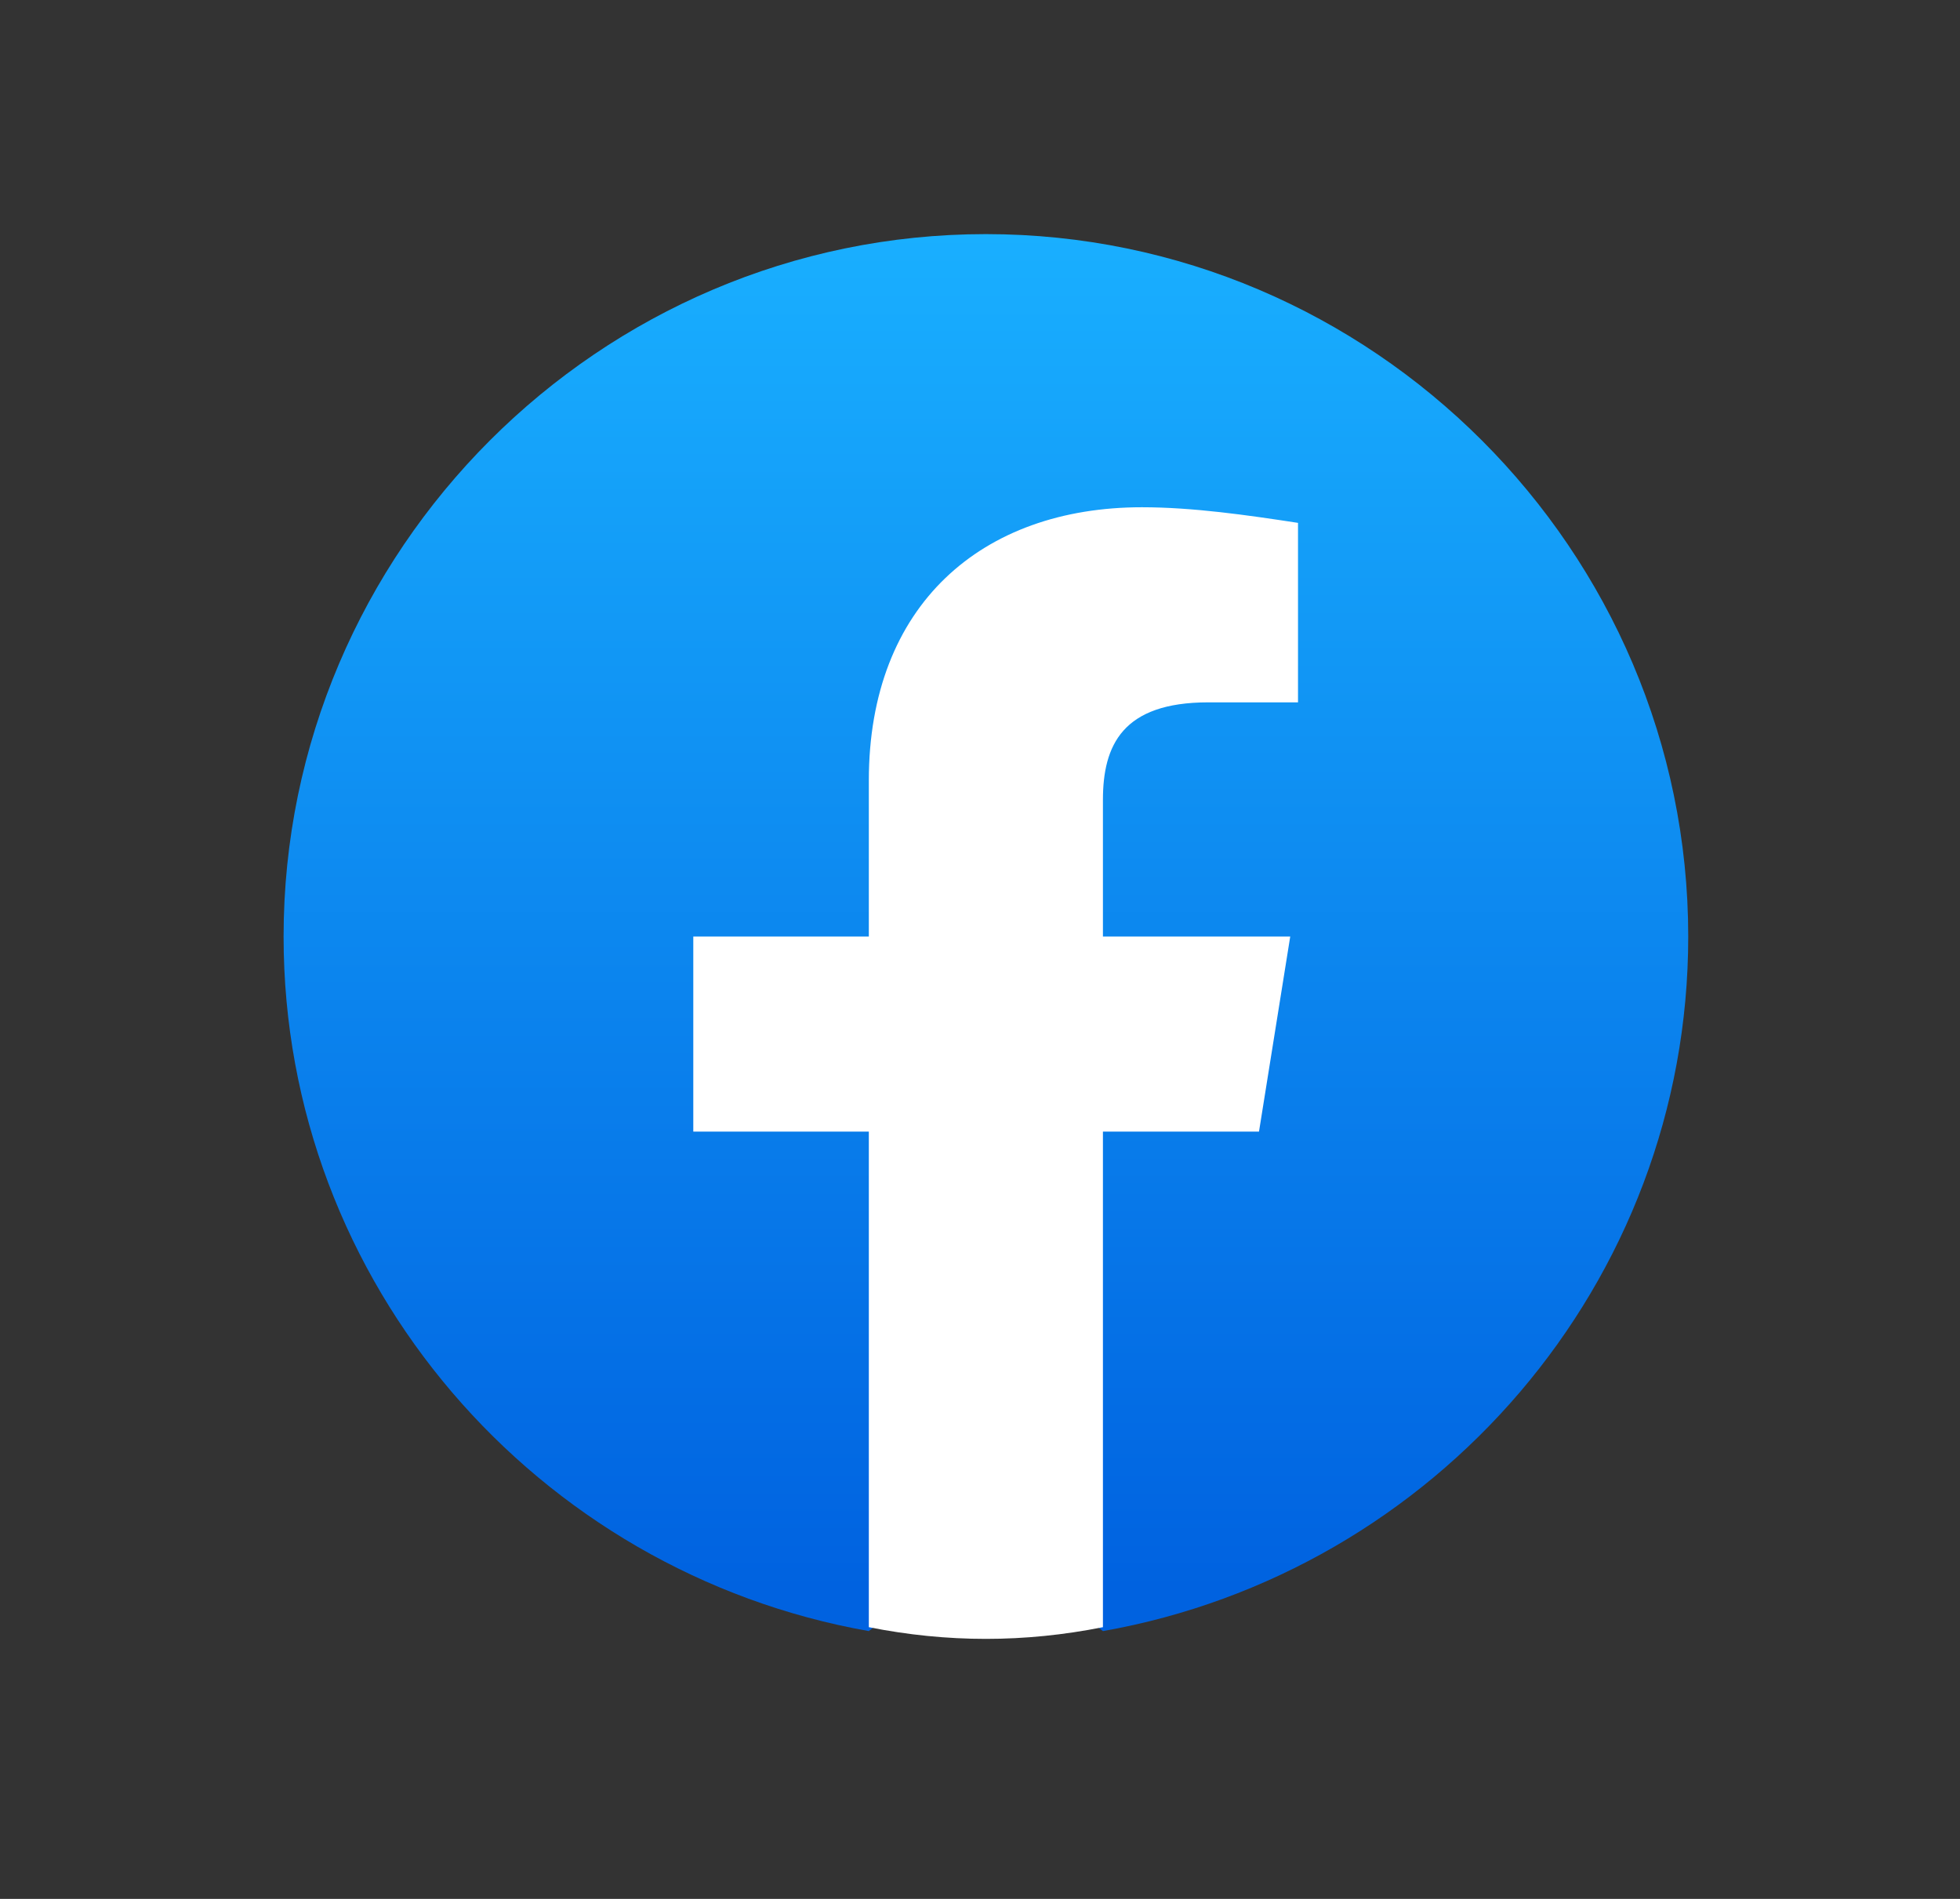<svg width="32" height="31" viewBox="0 0 32 31" fill="none" xmlns="http://www.w3.org/2000/svg">
<rect x="0" y="0" width="32" height="31" fill="#333333" stroke="none"/>
<path d="M14.185 26.628C8.771 25.672 4.63 20.958 4.63 15.289C4.63 8.982 9.79 3.822 16.096 3.822C22.403 3.822 27.563 8.982 27.563 15.289C27.563 20.958 23.422 25.672 18.007 26.628L17.37 26.118H14.822L14.185 26.628Z" fill="url(#paint0_linear_3804_11491)"/>
<path d="M20.555 18.474L21.065 15.289H18.007V13.059C18.007 12.167 18.326 11.466 19.727 11.466H21.192V8.536C20.364 8.409 19.473 8.281 18.644 8.281C16.033 8.281 14.185 9.874 14.185 12.741V15.289H11.319V18.474H14.185V26.564C14.822 26.691 15.459 26.755 16.096 26.755C16.733 26.755 17.37 26.691 18.007 26.564V18.474H20.555Z" fill="white"/>
<defs>
<linearGradient id="paint0_linear_3804_11491" x1="16.096" y1="25.961" x2="16.096" y2="3.822" gradientUnits="userSpaceOnUse">
<stop stop-color="#0062E0"/>
<stop offset="1" stop-color="#19AFFF"/>
</linearGradient>
</defs>
</svg>
